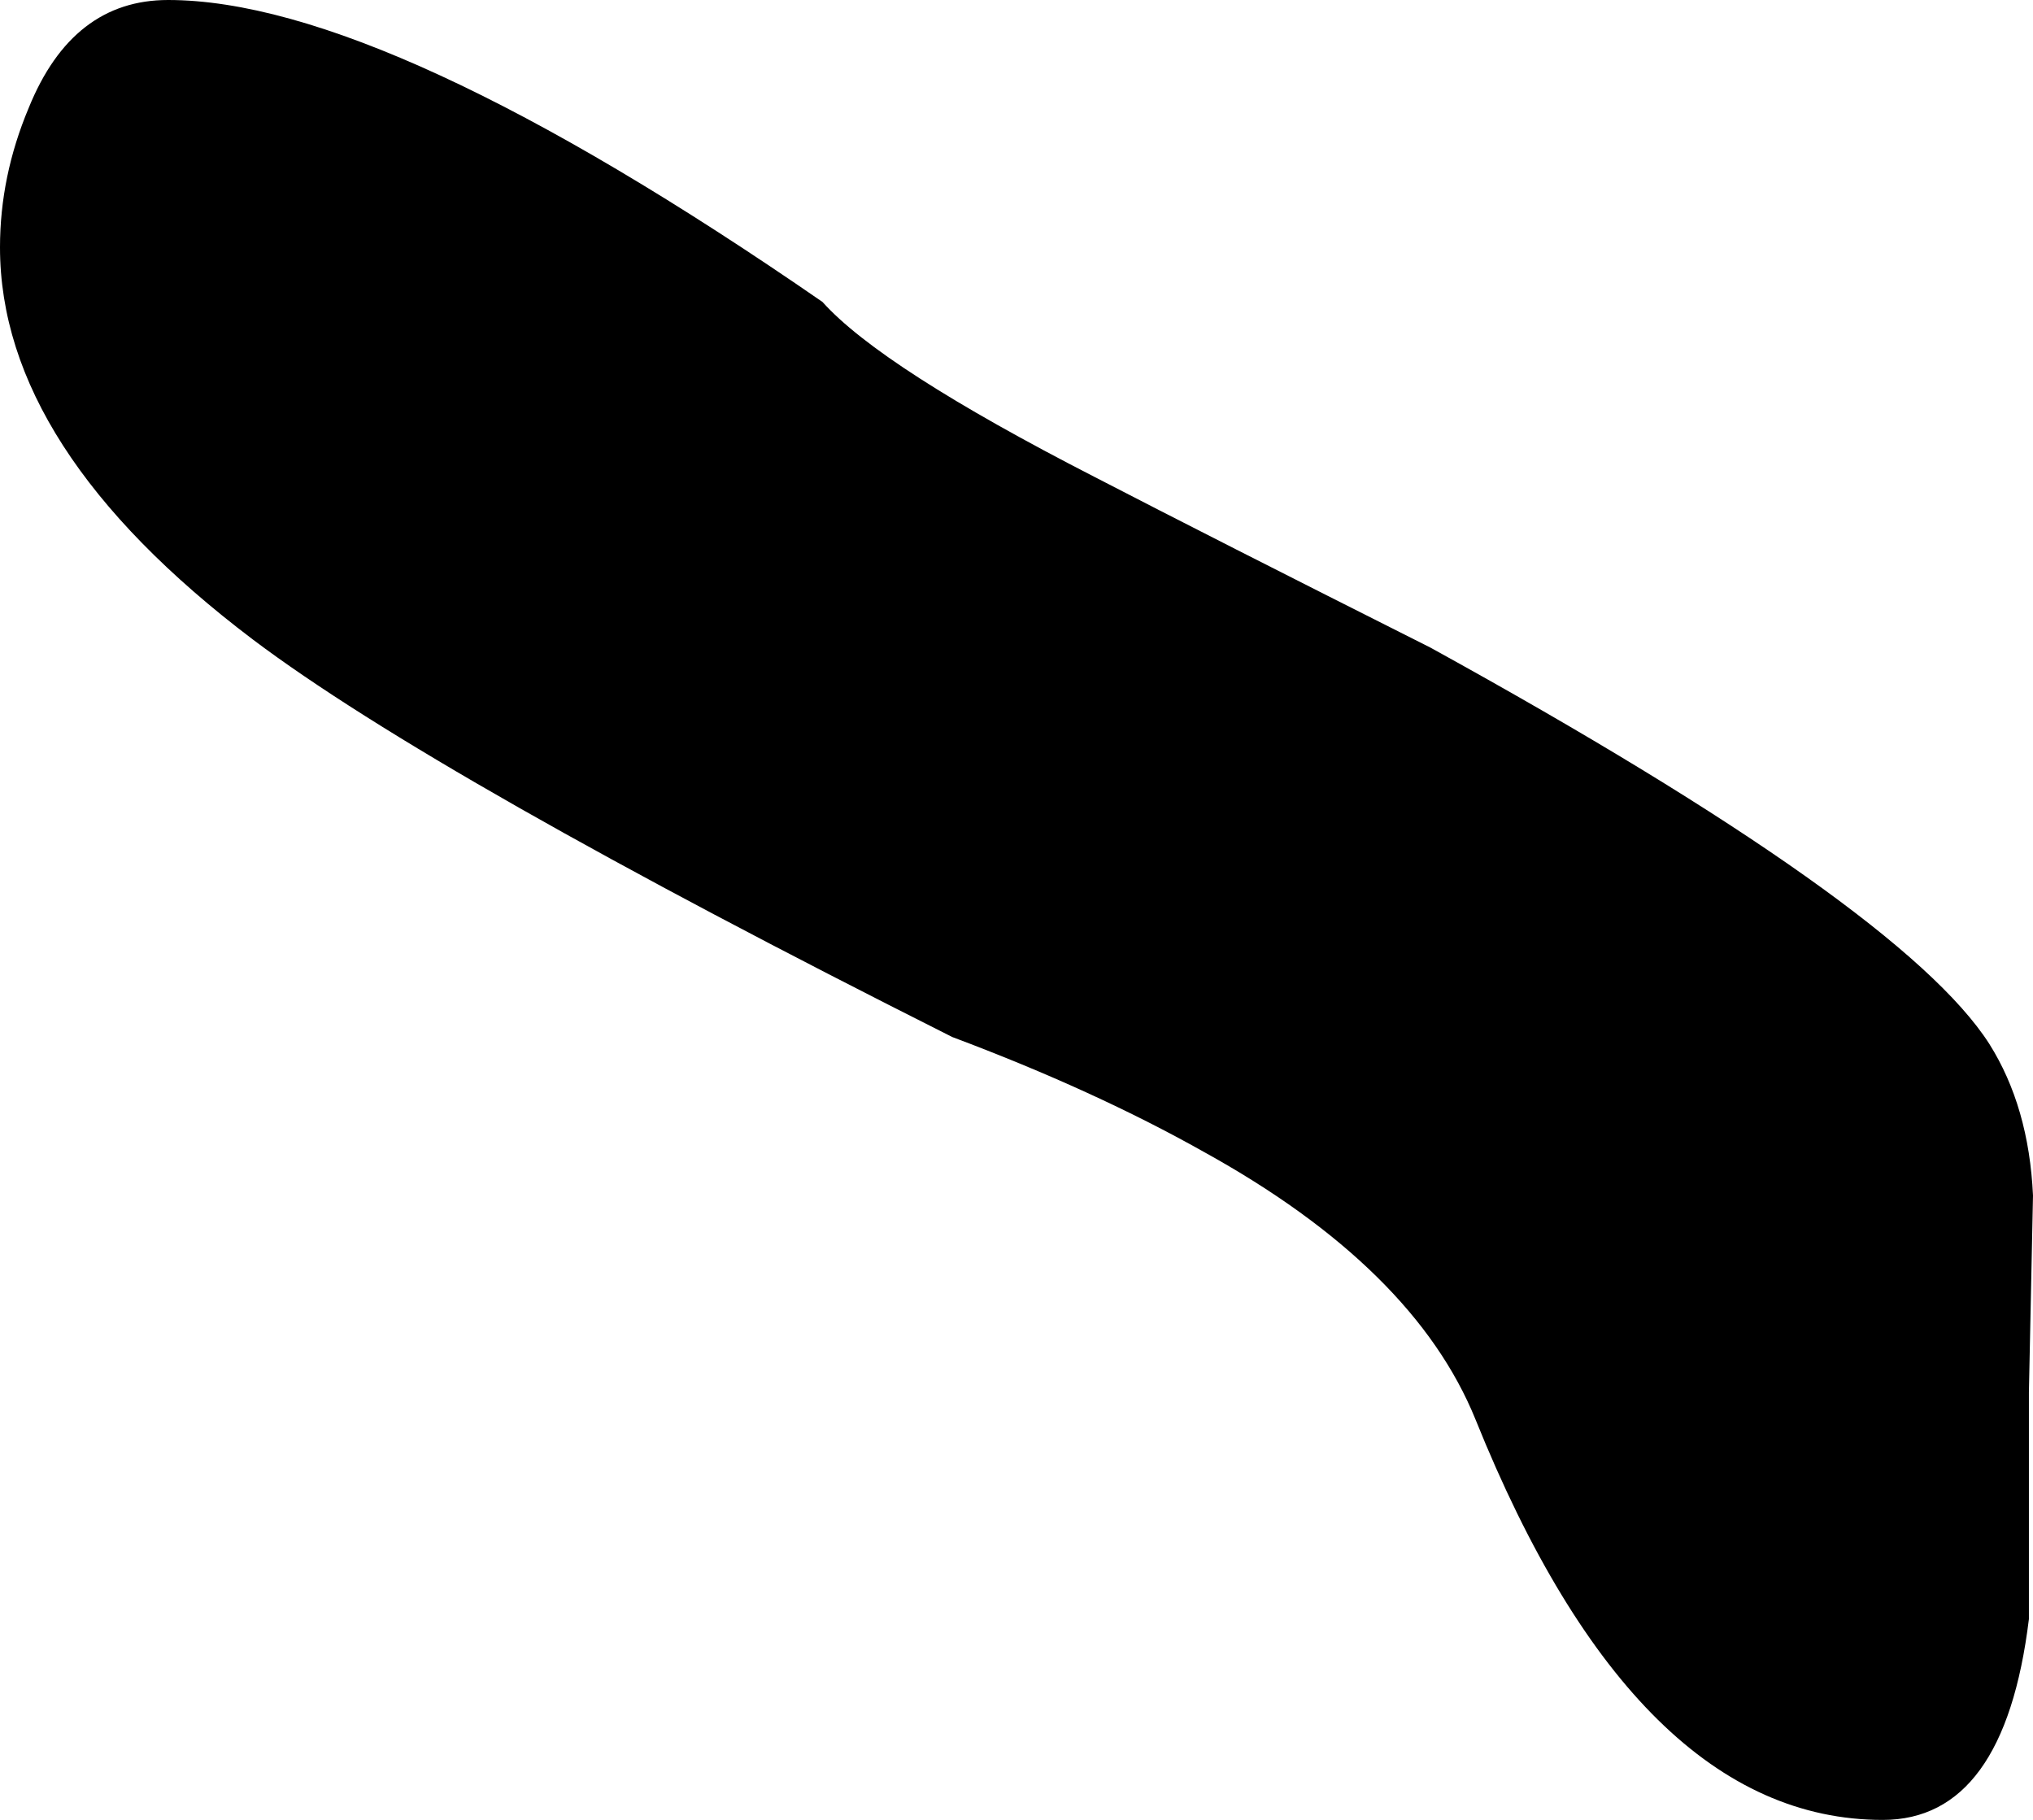 <?xml version="1.0" encoding="UTF-8" standalone="no"?>
<svg xmlns:ffdec="https://www.free-decompiler.com/flash" xmlns:xlink="http://www.w3.org/1999/xlink" ffdec:objectType="shape" height="66.6px" width="74.4px" xmlns="http://www.w3.org/2000/svg">
  <g transform="matrix(1.0, 0.0, 0.0, 1.0, 37.3, 27.3)">
    <path d="M15.05 -3.6 Q32.3 5.9 35.5 10.9 36.95 13.2 37.1 16.45 L36.95 23.65 36.95 31.95 Q36.05 39.3 31.6 39.3 22.6 39.3 16.7 24.65 14.45 19.1 6.75 14.85 2.75 12.6 -2.45 10.65 -21.35 1.15 -28.05 -3.9 -37.3 -10.9 -37.3 -18.25 -37.3 -20.85 -36.25 -23.35 -34.65 -27.3 -31.15 -27.3 -23.2 -27.3 -7.2 -16.25 -5.05 -13.85 2.75 -9.85 7.0 -7.65 15.05 -3.6" fill="#000000" fill-rule="evenodd" stroke="none"/>
  </g>
</svg>
